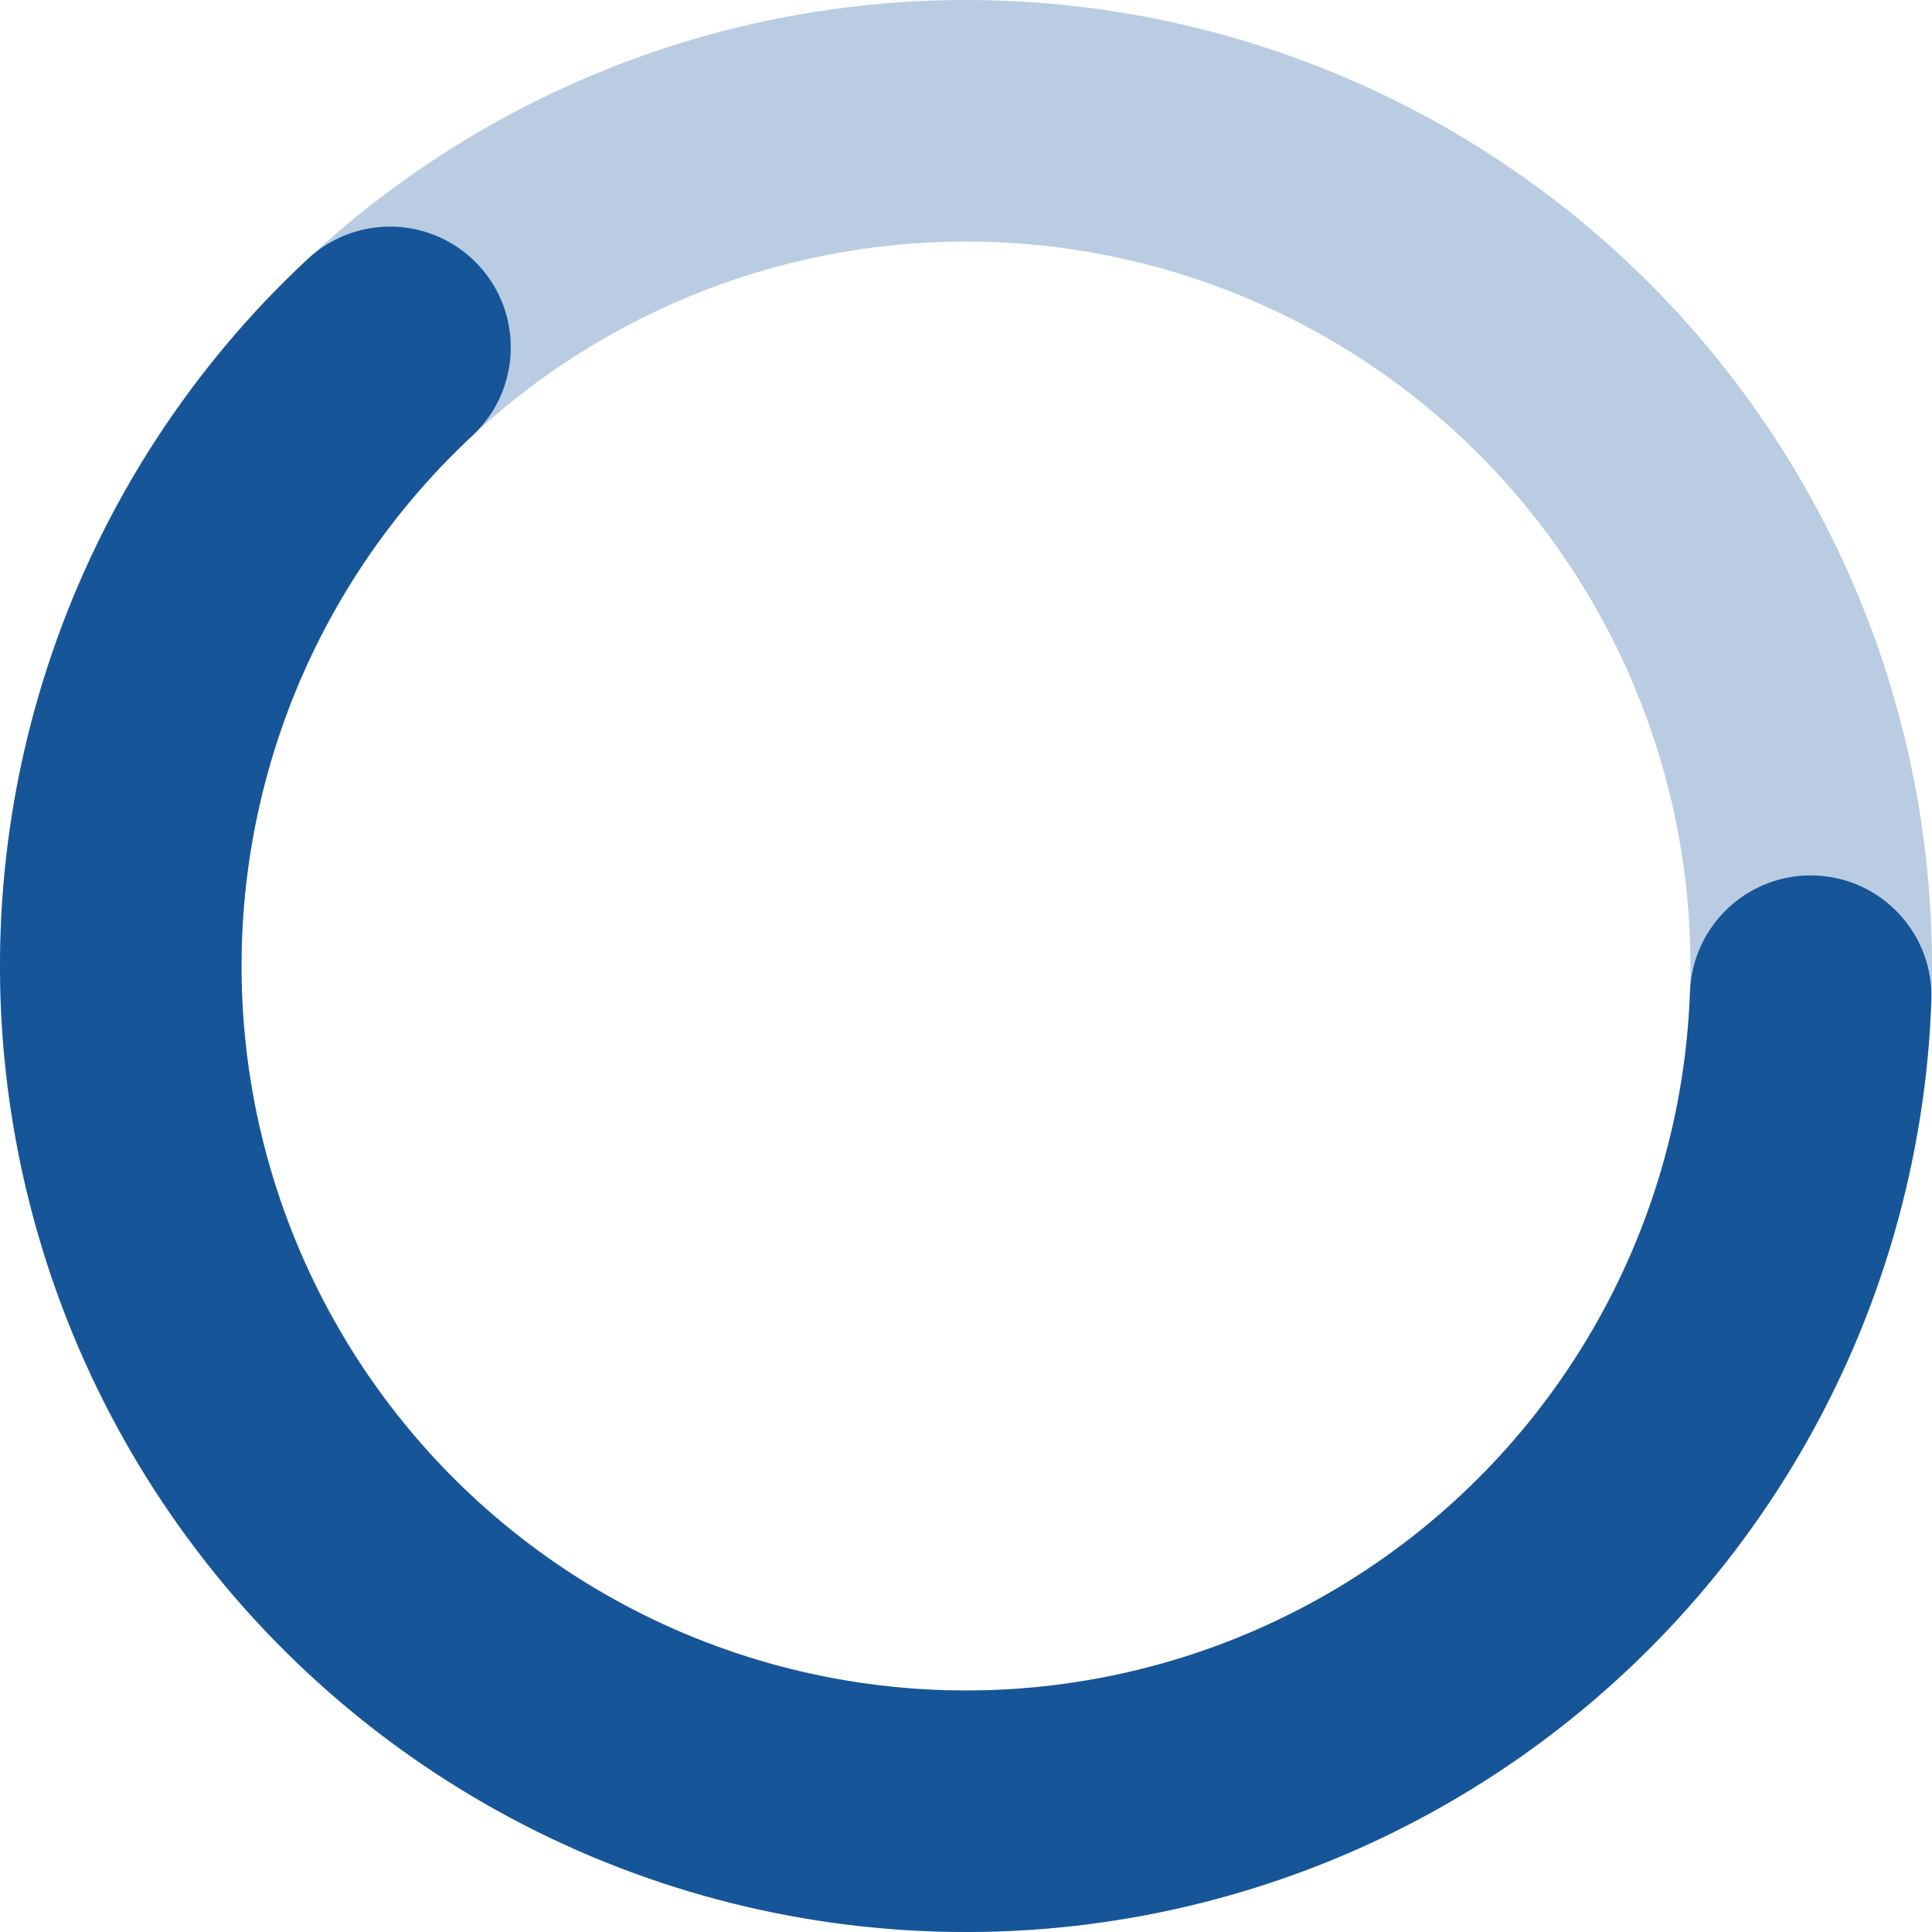<svg width="40" height="40" viewBox="0 0 40 40" fill="none" xmlns="http://www.w3.org/2000/svg">
<path opacity="0.3" fill-rule="evenodd" clip-rule="evenodd" d="M20 5C18.03 5 16.08 5.388 14.26 6.142C12.44 6.896 10.786 8.001 9.393 9.393C8.001 10.786 6.896 12.44 6.142 14.26C5.388 16.08 5 18.03 5 20C5 21.97 5.388 23.92 6.142 25.74C6.896 27.56 8.001 29.214 9.393 30.607C10.786 32 12.44 33.104 14.26 33.858C16.08 34.612 18.03 35 20 35C21.97 35 23.92 34.612 25.74 33.858C27.56 33.104 29.214 32 30.607 30.607C32 29.214 33.104 27.56 33.858 25.74C34.612 23.92 35 21.97 35 20C35 18.03 34.612 16.08 33.858 14.26C33.104 12.44 32 10.786 30.607 9.393C29.214 8.001 27.56 6.896 25.74 6.142C23.92 5.388 21.97 5 20 5ZM12.346 1.522C14.773 0.517 17.374 0 20 0C22.626 0 25.227 0.517 27.654 1.522C30.08 2.527 32.285 4.001 34.142 5.858C35.999 7.715 37.472 9.92 38.478 12.346C39.483 14.773 40 17.374 40 20C40 22.626 39.483 25.227 38.478 27.654C37.472 30.08 35.999 32.285 34.142 34.142C32.285 35.999 30.08 37.472 27.654 38.478C25.227 39.483 22.626 40 20 40C17.374 40 14.773 39.483 12.346 38.478C9.92 37.472 7.715 35.999 5.858 34.142C4.001 32.285 2.527 30.08 1.522 27.654C0.517 25.227 0 22.626 0 20C0 17.374 0.517 14.773 1.522 12.346C2.528 9.92 4.001 7.715 5.858 5.858C7.715 4.001 9.92 2.527 12.346 1.522Z" fill="#175599"/>
<path fill-rule="evenodd" clip-rule="evenodd" d="M9.905 5.488C10.846 6.499 10.789 8.081 9.779 9.022C7.973 10.703 6.61 12.803 5.81 15.136C5.011 17.47 4.799 19.964 5.193 22.399C5.588 24.834 6.577 27.134 8.073 29.096C9.568 31.057 11.525 32.62 13.769 33.645C16.013 34.669 18.475 35.125 20.936 34.971C23.398 34.817 25.785 34.058 27.883 32.761C29.982 31.465 31.728 29.671 32.968 27.539C34.208 25.406 34.902 23.001 34.99 20.535C35.04 19.155 36.198 18.077 37.578 18.126C38.958 18.175 40.036 19.334 39.987 20.714C39.87 24.001 38.944 27.208 37.291 30.052C35.638 32.895 33.309 35.287 30.511 37.015C27.713 38.744 24.531 39.756 21.249 39.961C17.966 40.166 14.684 39.559 11.692 38.193C8.7 36.826 6.091 34.743 4.097 32.128C2.102 29.513 0.784 26.446 0.258 23.199C-0.269 19.953 0.014 16.626 1.081 13.515C2.147 10.404 3.964 7.603 6.372 5.362C7.382 4.421 8.964 4.478 9.905 5.488Z" fill="#175599"/>
</svg>
